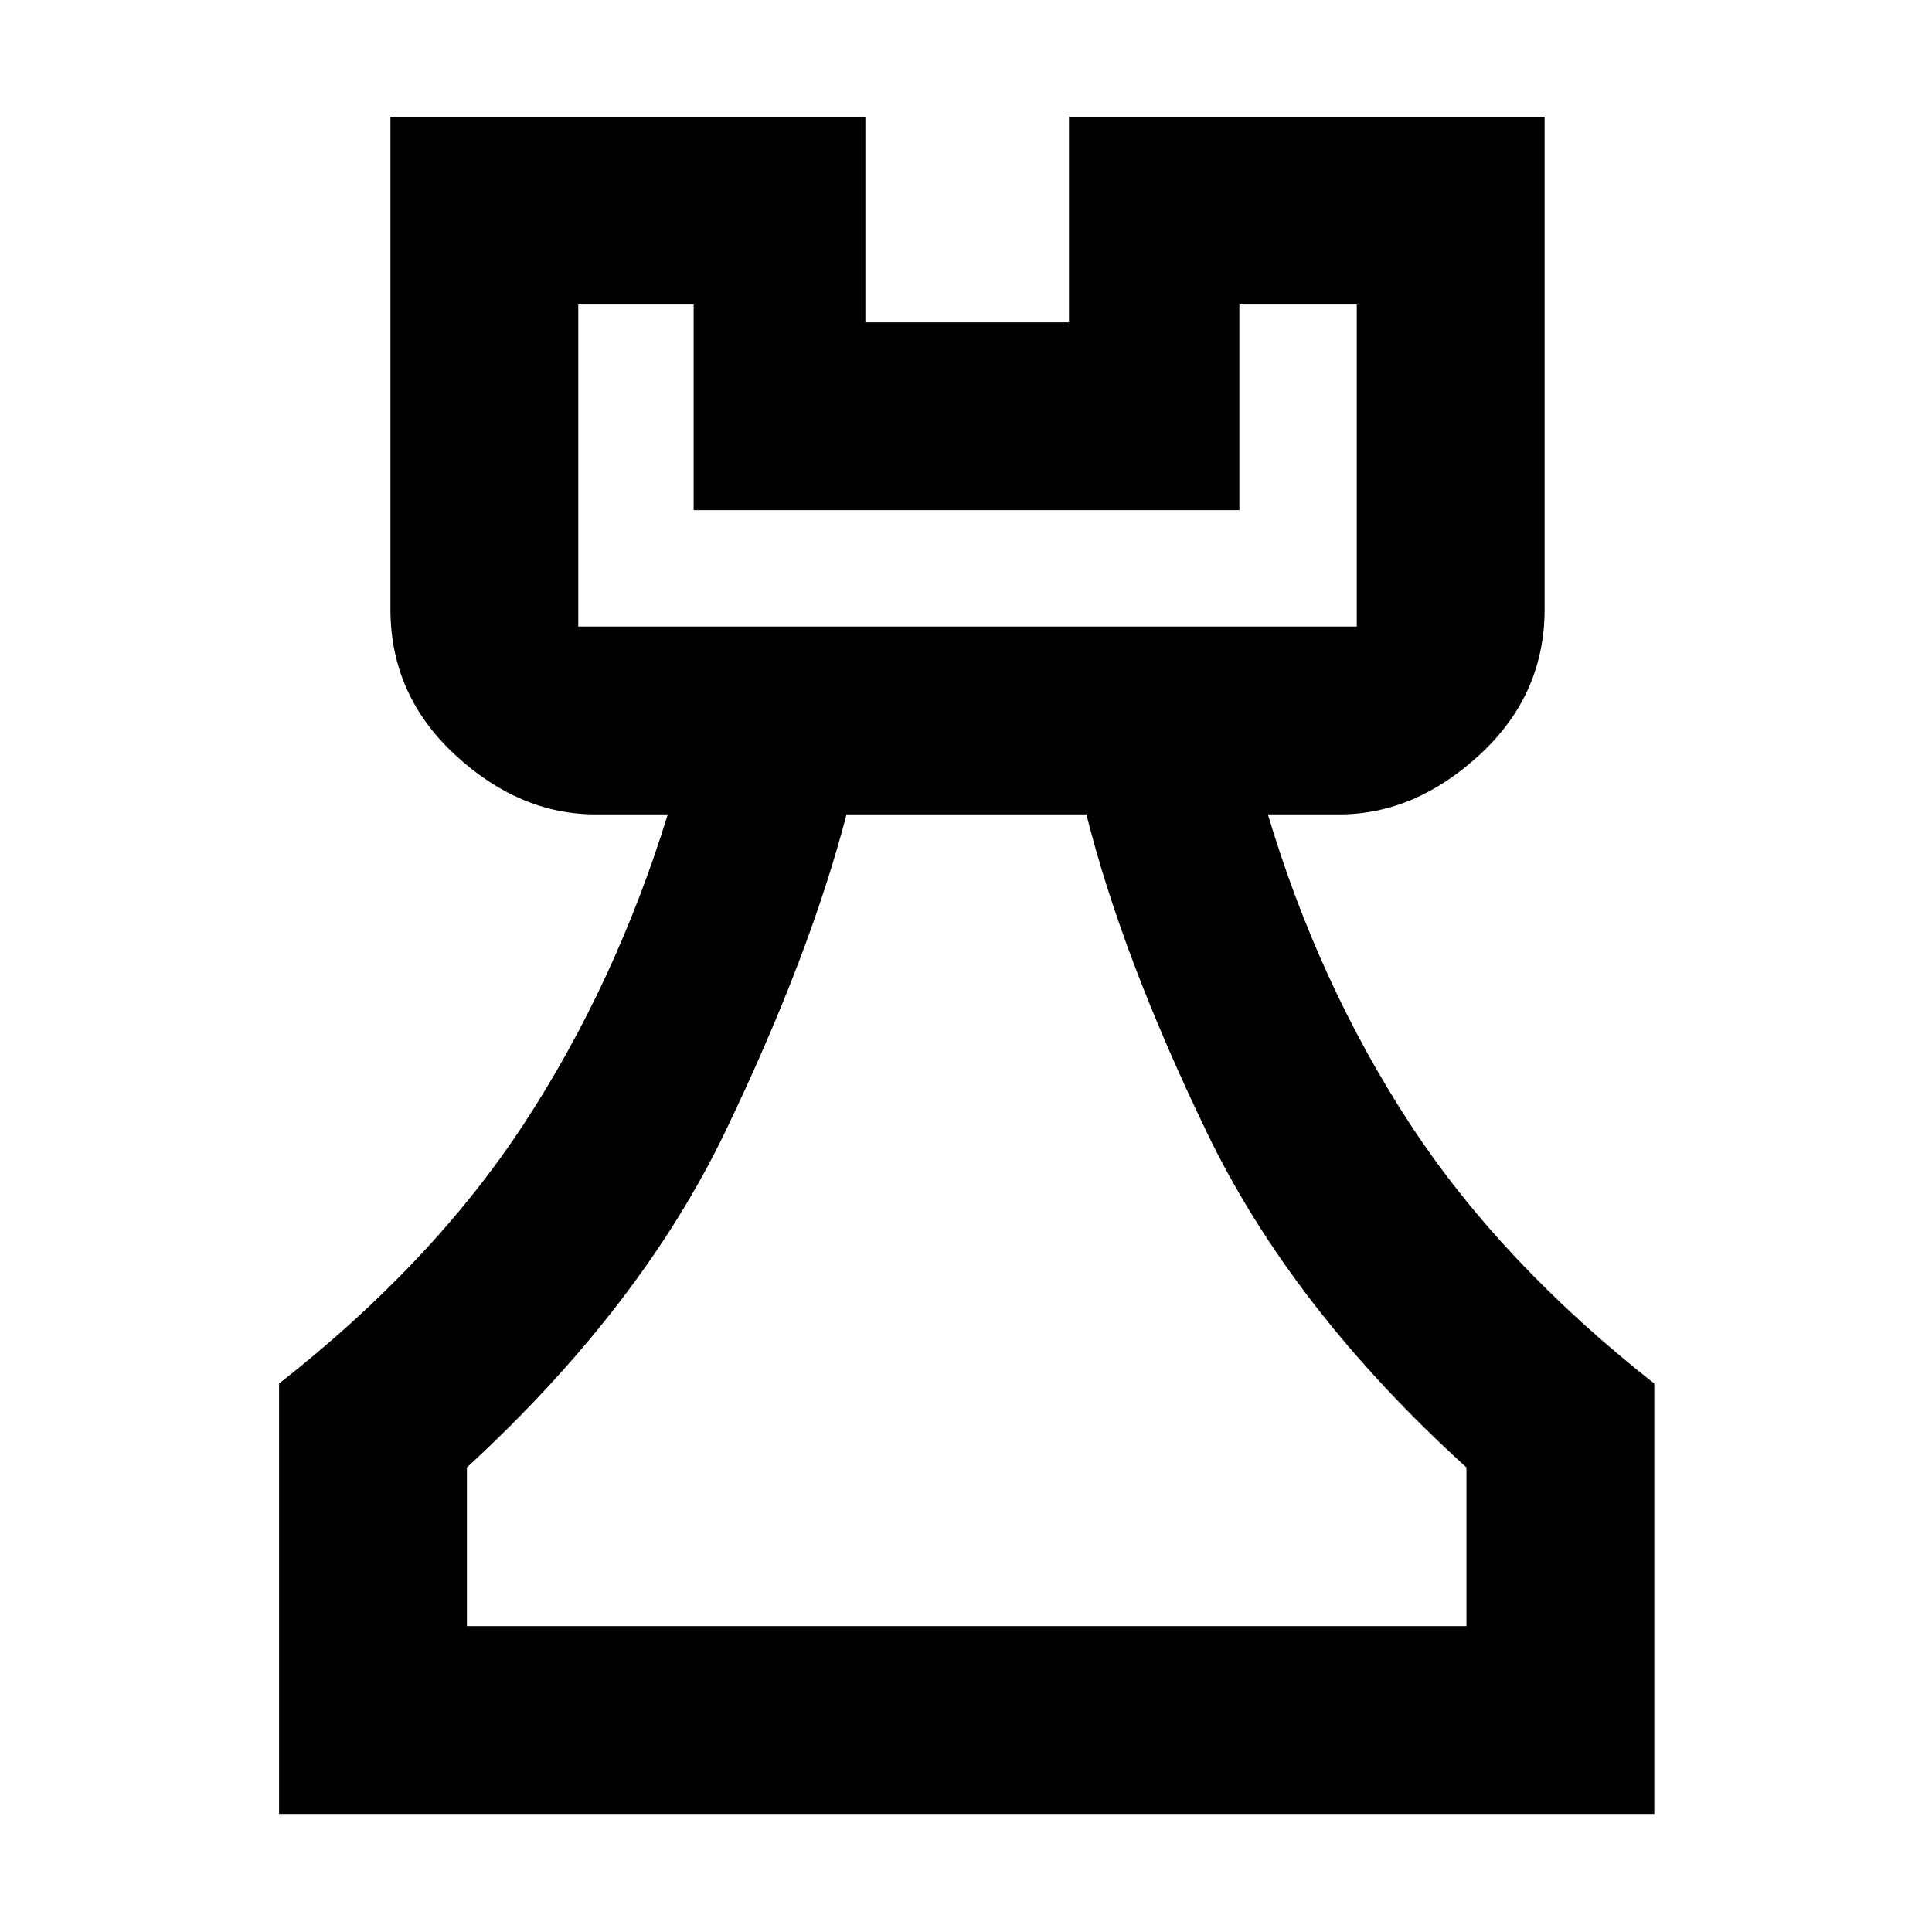 <svg xmlns="http://www.w3.org/2000/svg" height="40" viewBox="0 -960 960 960" width="40"><path d="M138.67-58.67V-272.5q76.5-60 121.83-129.33 45.33-69.34 71.33-153.5H296q-37.96 0-69.98-29.7T194-657.33V-902h236v102.17h101.17V-902H767.5v244.67q0 42.6-32.2 72.3-32.2 29.7-69.8 29.7H630q25.17 84.16 70.42 153.5Q745.67-332.5 822-272.5v213.83H138.67ZM232-152h496.67v-78.83q-86.67-78.67-129-166.5-42.34-87.84-59.84-158H420.64q-18.21 70.11-60.18 157.47Q318.5-310.5 232-230.83V-152Zm55.33-496.67h386.84v-160h-58.34v102.17H344.67v-102.17h-57.34v160ZM480-152ZM287.33-648.67H674.17 287.33Z"/></svg>